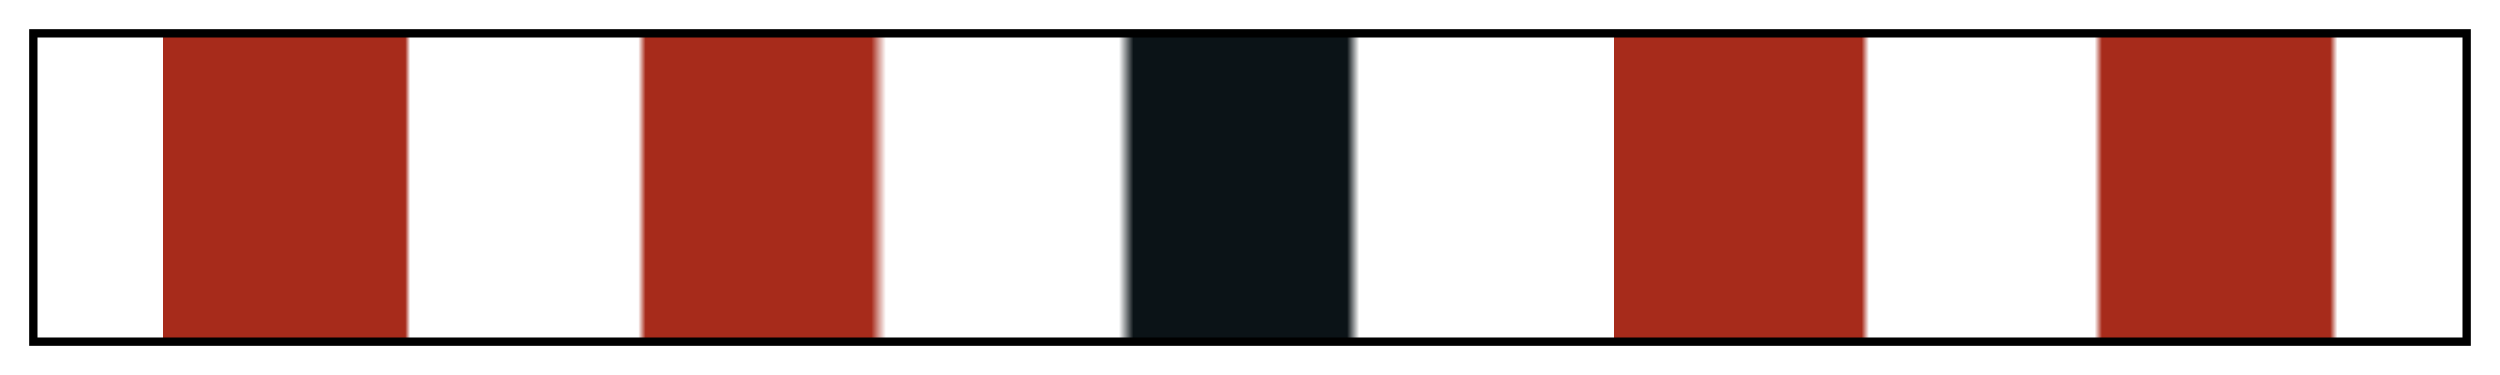 <svg height="45" viewBox="0 0 300 45" width="300" xmlns="http://www.w3.org/2000/svg" xmlns:xlink="http://www.w3.org/1999/xlink"><linearGradient id="a" gradientUnits="objectBoundingBox" spreadMethod="pad" x1="0%" x2="100%" y1="0%" y2="0%"><stop offset="0" stop-color="#a72b1b" stop-opacity="0"/><stop offset=".052" stop-color="#a72b1b" stop-opacity="0"/><stop offset=".052" stop-color="#a72b1b"/><stop offset=".152" stop-color="#a72b1b"/><stop offset=".154" stop-color="#a72b1b" stop-opacity="0"/><stop offset=".248" stop-color="#a72b1b" stop-opacity="0"/><stop offset=".251" stop-color="#a72b1b"/><stop offset=".344" stop-color="#a72b1b"/><stop offset=".347" stop-color="#a72b1b" stop-opacity=".478"/><stop offset=".35" stop-color="#a22a1a" stop-opacity="0"/><stop offset=".446" stop-color="#0b1317" stop-opacity="0"/><stop offset=".452" stop-color="#0b1317"/><stop offset=".54" stop-color="#0b1317"/><stop offset=".545" stop-color="#0b1317" stop-opacity="0"/><stop offset=".548" stop-color="#0b1317" stop-opacity="0"/><stop offset=".65" stop-color="#a72b1b" stop-opacity="0"/><stop offset=".65" stop-color="#a72b1b"/><stop offset=".752" stop-color="#a72b1b"/><stop offset=".755" stop-color="#a72b1b" stop-opacity="0"/><stop offset=".848" stop-color="#a72b1b" stop-opacity="0"/><stop offset=".851" stop-color="#a72b1b"/><stop offset=".945" stop-color="#a72b1b"/><stop offset=".948" stop-color="#a72b1b" stop-opacity="0"/><stop offset=".989" stop-color="#a72b1b" stop-opacity="0"/><stop offset="1" stop-color="#a72b1b" stop-opacity="0"/></linearGradient><path d="m4 4h292v37h-292z" fill="url(#a)" stroke="#000"/></svg>